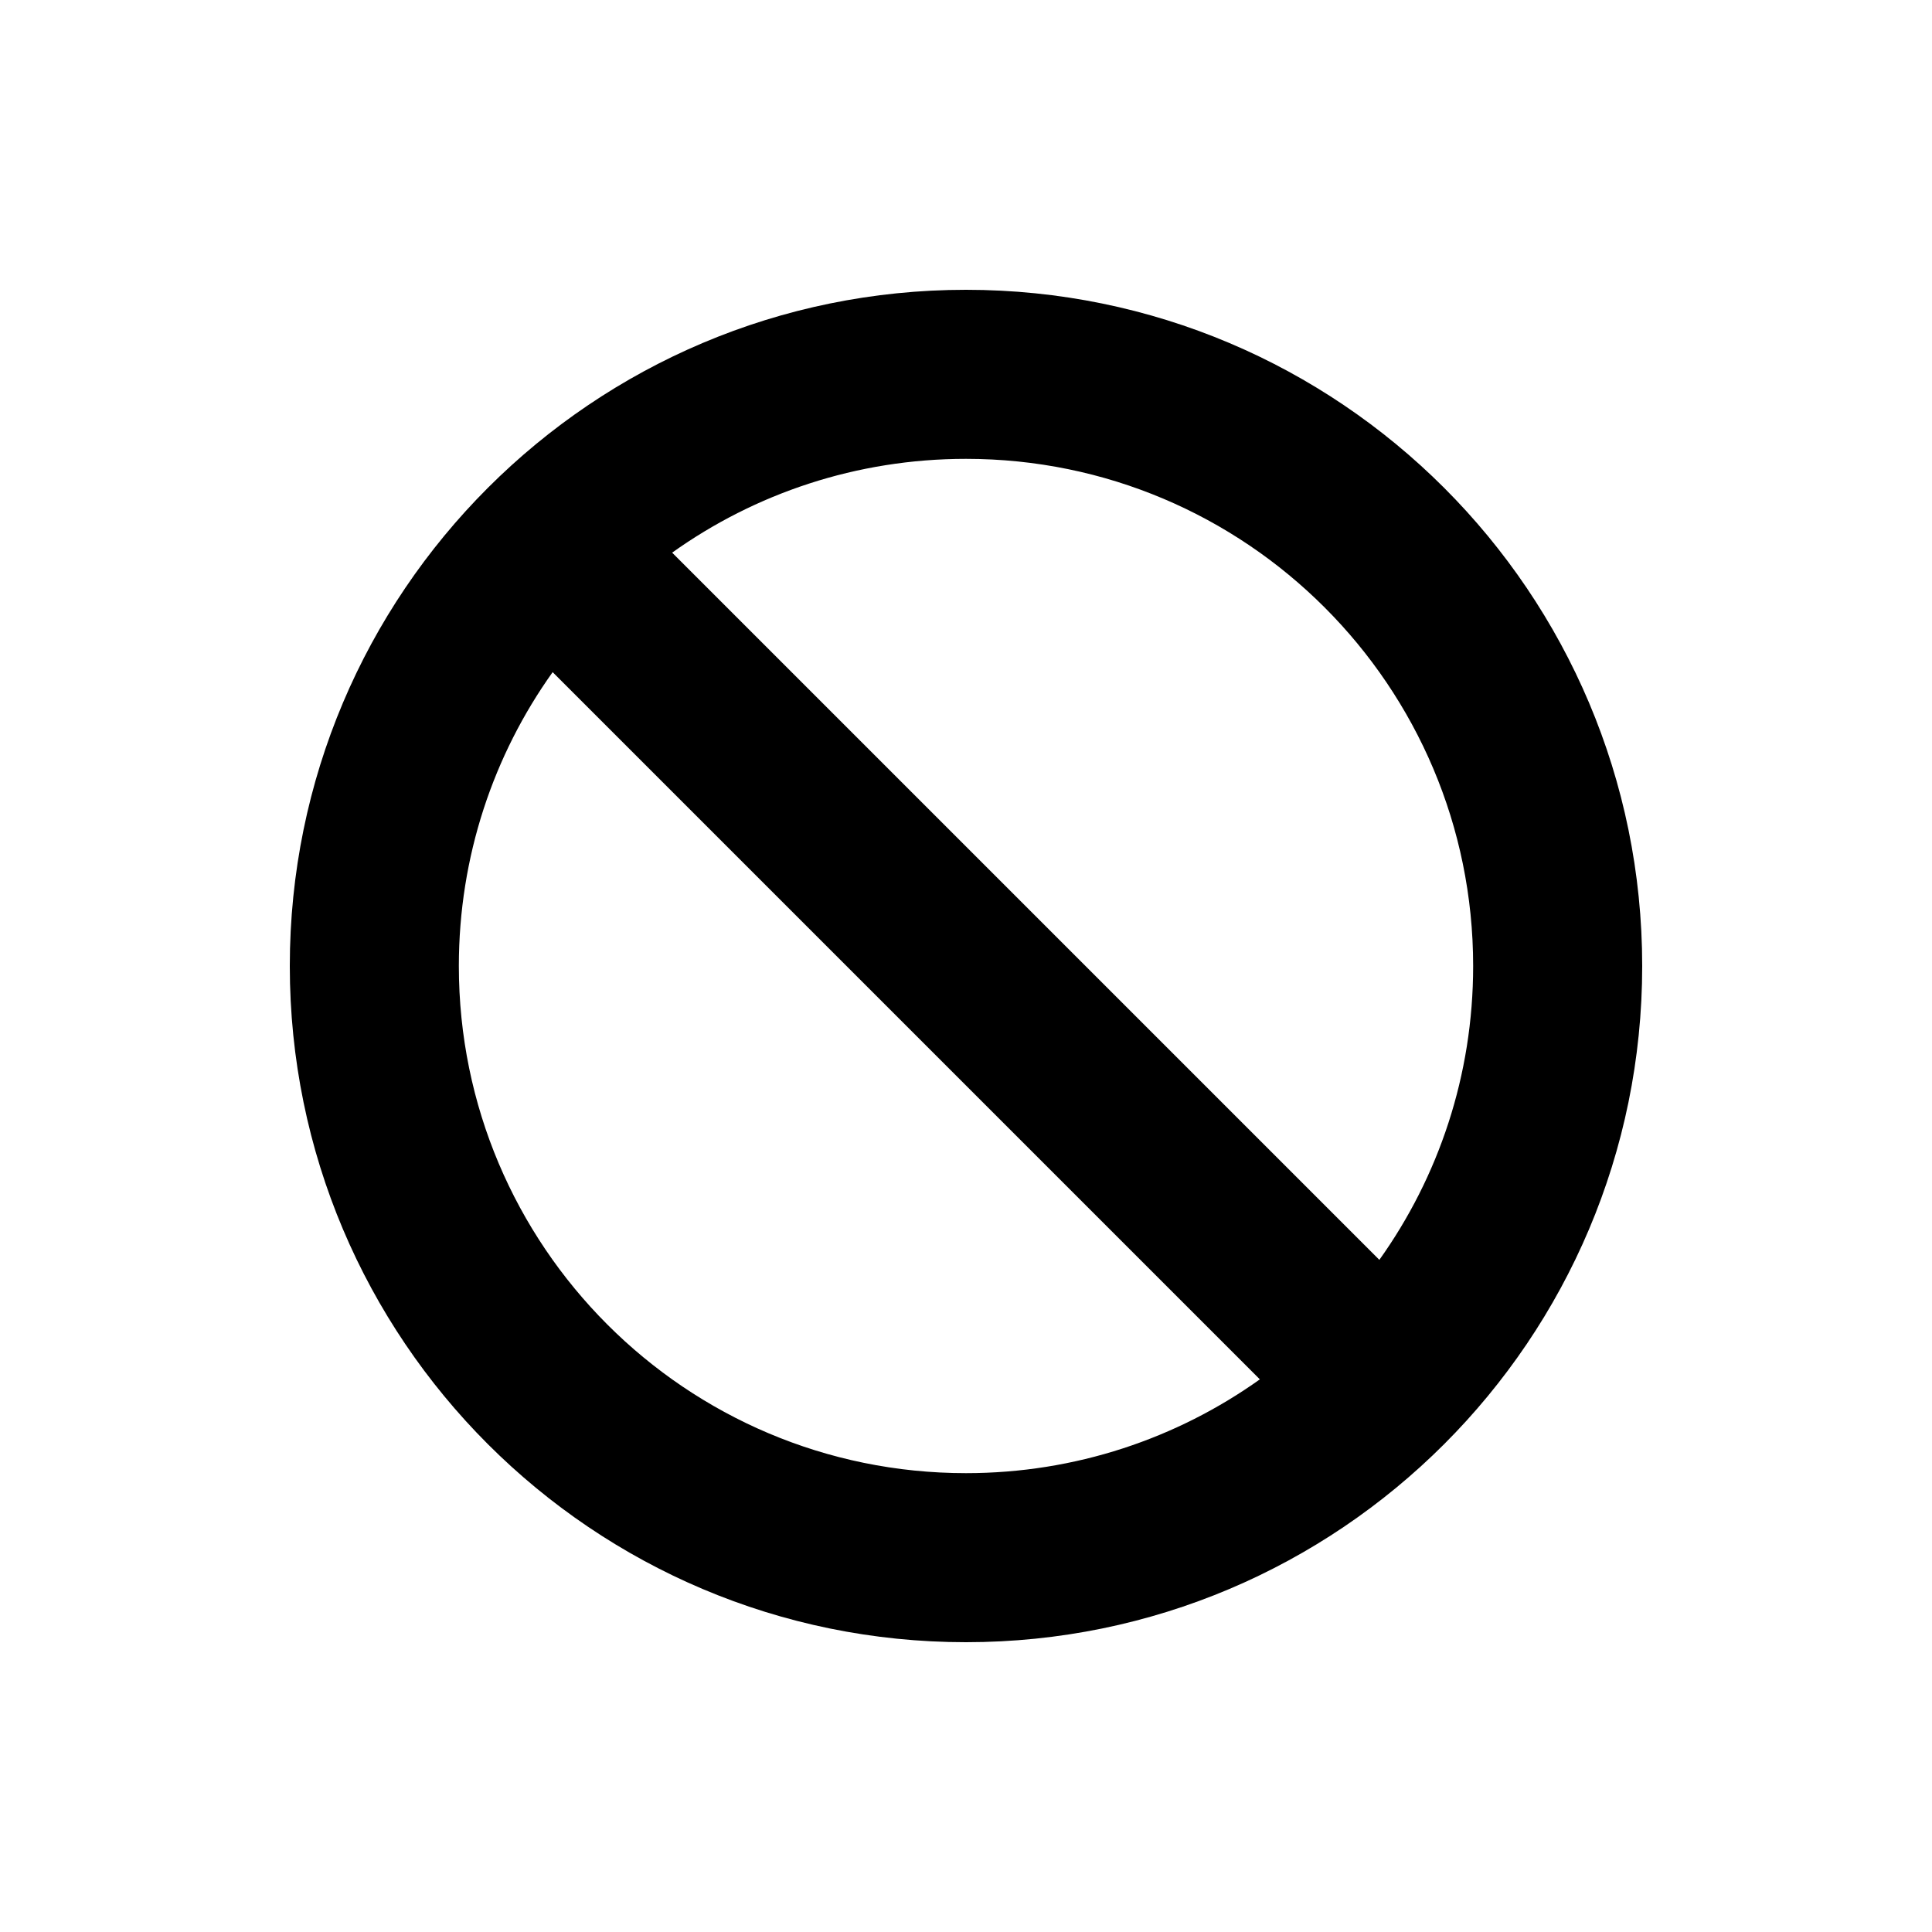 <svg viewBox="0 0 20 20" xmlns="http://www.w3.org/2000/svg">
<path fill-rule="evenodd" clip-rule="evenodd" d="M17 10C17 13.866 13.866 17 10 17C6.134 17 3 13.866 3 10C3 6.134 6.134 3 10 3C13.866 3 17 6.134 17 10ZM13.042 14.279C12.184 14.89 11.134 15.25 10 15.25C7.101 15.25 4.75 12.899 4.75 10C4.75 8.866 5.109 7.816 5.721 6.958L13.042 14.279ZM14.279 13.042L6.958 5.721C7.816 5.109 8.866 4.75 10 4.75C12.899 4.75 15.25 7.101 15.25 10C15.25 11.134 14.891 12.184 14.279 13.042Z" fill="inherit"/>
</svg>
